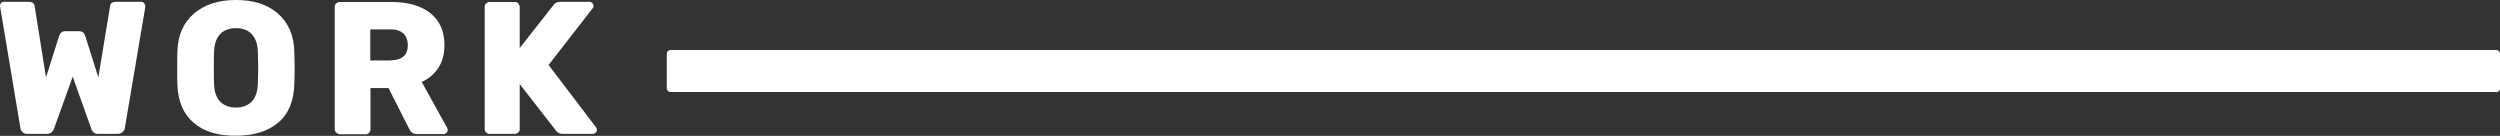 <?xml version="1.0" encoding="utf-8"?>
<!-- Generator: Adobe Illustrator 23.0.4, SVG Export Plug-In . SVG Version: 6.00 Build 0)  -->
<svg version="1.1" id="Layer_1" xmlns="http://www.w3.org/2000/svg" xmlns:xlink="http://www.w3.org/1999/xlink" x="0px" y="0px"
	 viewBox="0 0 1385.4 75.3" style="enable-background:new 0 0 1385.4 75.3;" xml:space="preserve">
<rect x="0" y="0" width="1385.4" height="75.3" fill="#333333" stroke="none"/>
<style type="text/css">
	.st0{fill:#FFFFFF;}
</style>
<g>
	<g>
		<path class="st0" d="M12.6,73.3c-0.8-0.7-1.2-1.4-1.3-2.4L0.1,3.9C0,3.8,0,3.6,0,3.2c0-0.6,0.2-1.1,0.7-1.6S1.7,1,2.2,1h13.7
			c2,0,3.1,0.8,3.3,2.4l6.3,39.5l7.2-22.8c0.6-1.9,1.7-2.8,3.4-2.8h7.8c1.8,0,2.9,1,3.4,2.8l7.2,22.8l6.5-39.5
			c0.1-0.9,0.4-1.4,1-1.9C62.6,1.2,63.4,1,64.5,1h13.7c0.7,0,1.1,0.2,1.6,0.7c0.4,0.4,0.7,1,0.7,1.6v0.7L69.2,70.8
			c-0.1,1-0.6,1.8-1.3,2.4c-0.8,0.7-1.7,1-2.8,1H54.5c-1.1,0-2-0.2-2.7-0.9c-0.7-0.7-1-1.2-1.2-1.9L40.3,42.5L29.9,71.4
			c-0.2,0.7-0.8,1.3-1.3,1.9c-0.6,0.6-1.6,0.9-2.7,0.9H15.5C14.2,74.3,13.2,73.9,12.6,73.3z"/>
		<path class="st0" d="M107.4,68.1c-5.7-4.8-8.8-11.9-9.1-21.2c-0.1-2-0.1-5-0.1-9s0-7.1,0.1-9.1c0.2-9.2,3.3-16.2,9.1-21.2
			S120.9,0,130.7,0c9.7,0,17.5,2.4,23.3,7.5s8.9,12.1,9.1,21.2c0.1,4,0.2,7.1,0.2,9.1c0,2.1-0.1,5.1-0.2,9c-0.3,9.3-3.3,16.5-9,21.2
			c-5.7,4.8-13.5,7.2-23.4,7.2C120.9,75.3,113,72.9,107.4,68.1z M139.5,56.3c2.1-2.2,3.3-5.6,3.4-10.1c0.1-4,0.2-6.9,0.2-8.7
			c0-1.8-0.1-4.6-0.2-8.5c-0.1-4.6-1.3-7.9-3.4-10.1s-5-3.3-8.7-3.3c-3.7,0-6.7,1.1-8.8,3.3s-3.3,5.6-3.4,10.1
			c-0.1,2-0.1,4.8-0.1,8.5c0,3.8,0,6.7,0.1,8.7c0.1,4.6,1.3,7.9,3.4,10.1c2.1,2.2,5.1,3.3,8.8,3.3C134.4,59.6,137.3,58.5,139.5,56.3
			z"/>
		<path class="st0" d="M186.3,73.4c-0.6-0.6-0.8-1.1-0.8-1.8V3.8c0-0.8,0.2-1.4,0.8-1.9c0.6-0.4,1.1-0.8,1.9-0.8h28.7
			c9.2,0,16.4,2.1,21.6,6.2c5.2,4.1,7.8,10.1,7.8,17.7c0,4.9-1.1,9-3.3,12.5c-2.2,3.4-5.3,6.1-9.3,7.9l14.1,25.5
			c0.2,0.4,0.3,0.8,0.3,1.1c0,0.6-0.2,1.1-0.7,1.6c-0.4,0.4-1,0.7-1.6,0.7h-14.7c-2,0-3.4-0.9-4.3-2.8l-11.5-22.7h-10v22.9
			c0,0.8-0.2,1.3-0.8,1.9c-0.6,0.6-1.1,0.8-1.9,0.8h-14.4C187.5,74.3,186.9,74,186.3,73.4z M216.8,33.4c3,0,5.3-0.8,6.9-2.2
			c1.6-1.4,2.3-3.6,2.3-6.2s-0.8-4.8-2.3-6.3s-3.9-2.4-6.9-2.4h-11.6v17.2H216.8L216.8,33.4z"/>
		<path class="st0" d="M269.4,73.4c-0.6-0.6-0.8-1.1-0.8-1.8V3.8c0-0.8,0.2-1.4,0.8-1.9s1.1-0.8,1.9-0.8h14c0.8,0,1.3,0.2,1.9,0.8
			c0.4,0.6,0.8,1.1,0.8,1.9v22.8l18.5-23.5c0.8-1.3,2.1-2.1,4.1-2.1h16c0.6,0,1.1,0.2,1.6,0.7s0.7,1,0.7,1.6s-0.1,1-0.4,1.2L304,36
			l26.4,34.7c0.2,0.2,0.4,0.7,0.4,1.2s-0.2,1.1-0.7,1.6c-0.4,0.4-1,0.7-1.7,0.7H312c-1.1,0-2-0.2-2.7-0.7s-1.2-0.9-1.4-1.4L288,46.6
			v25c0,0.7-0.2,1.3-0.8,1.8s-1.1,0.8-1.9,0.8h-14C270.7,74.3,270,74,269.4,73.4z"/>
	</g>
	<g>
		<path class="st0" d="M1383.2,51.1c0,0,2.2,0,2.2-2.2V29.9c0,0,0-2.2-2.2-2.2H371.7c0,0-2.2,0-2.2,2.2v18.9c0,0,0,2.2,2.2,2.2
			H1383.2z"/>
	</g>
</g>
</svg>
